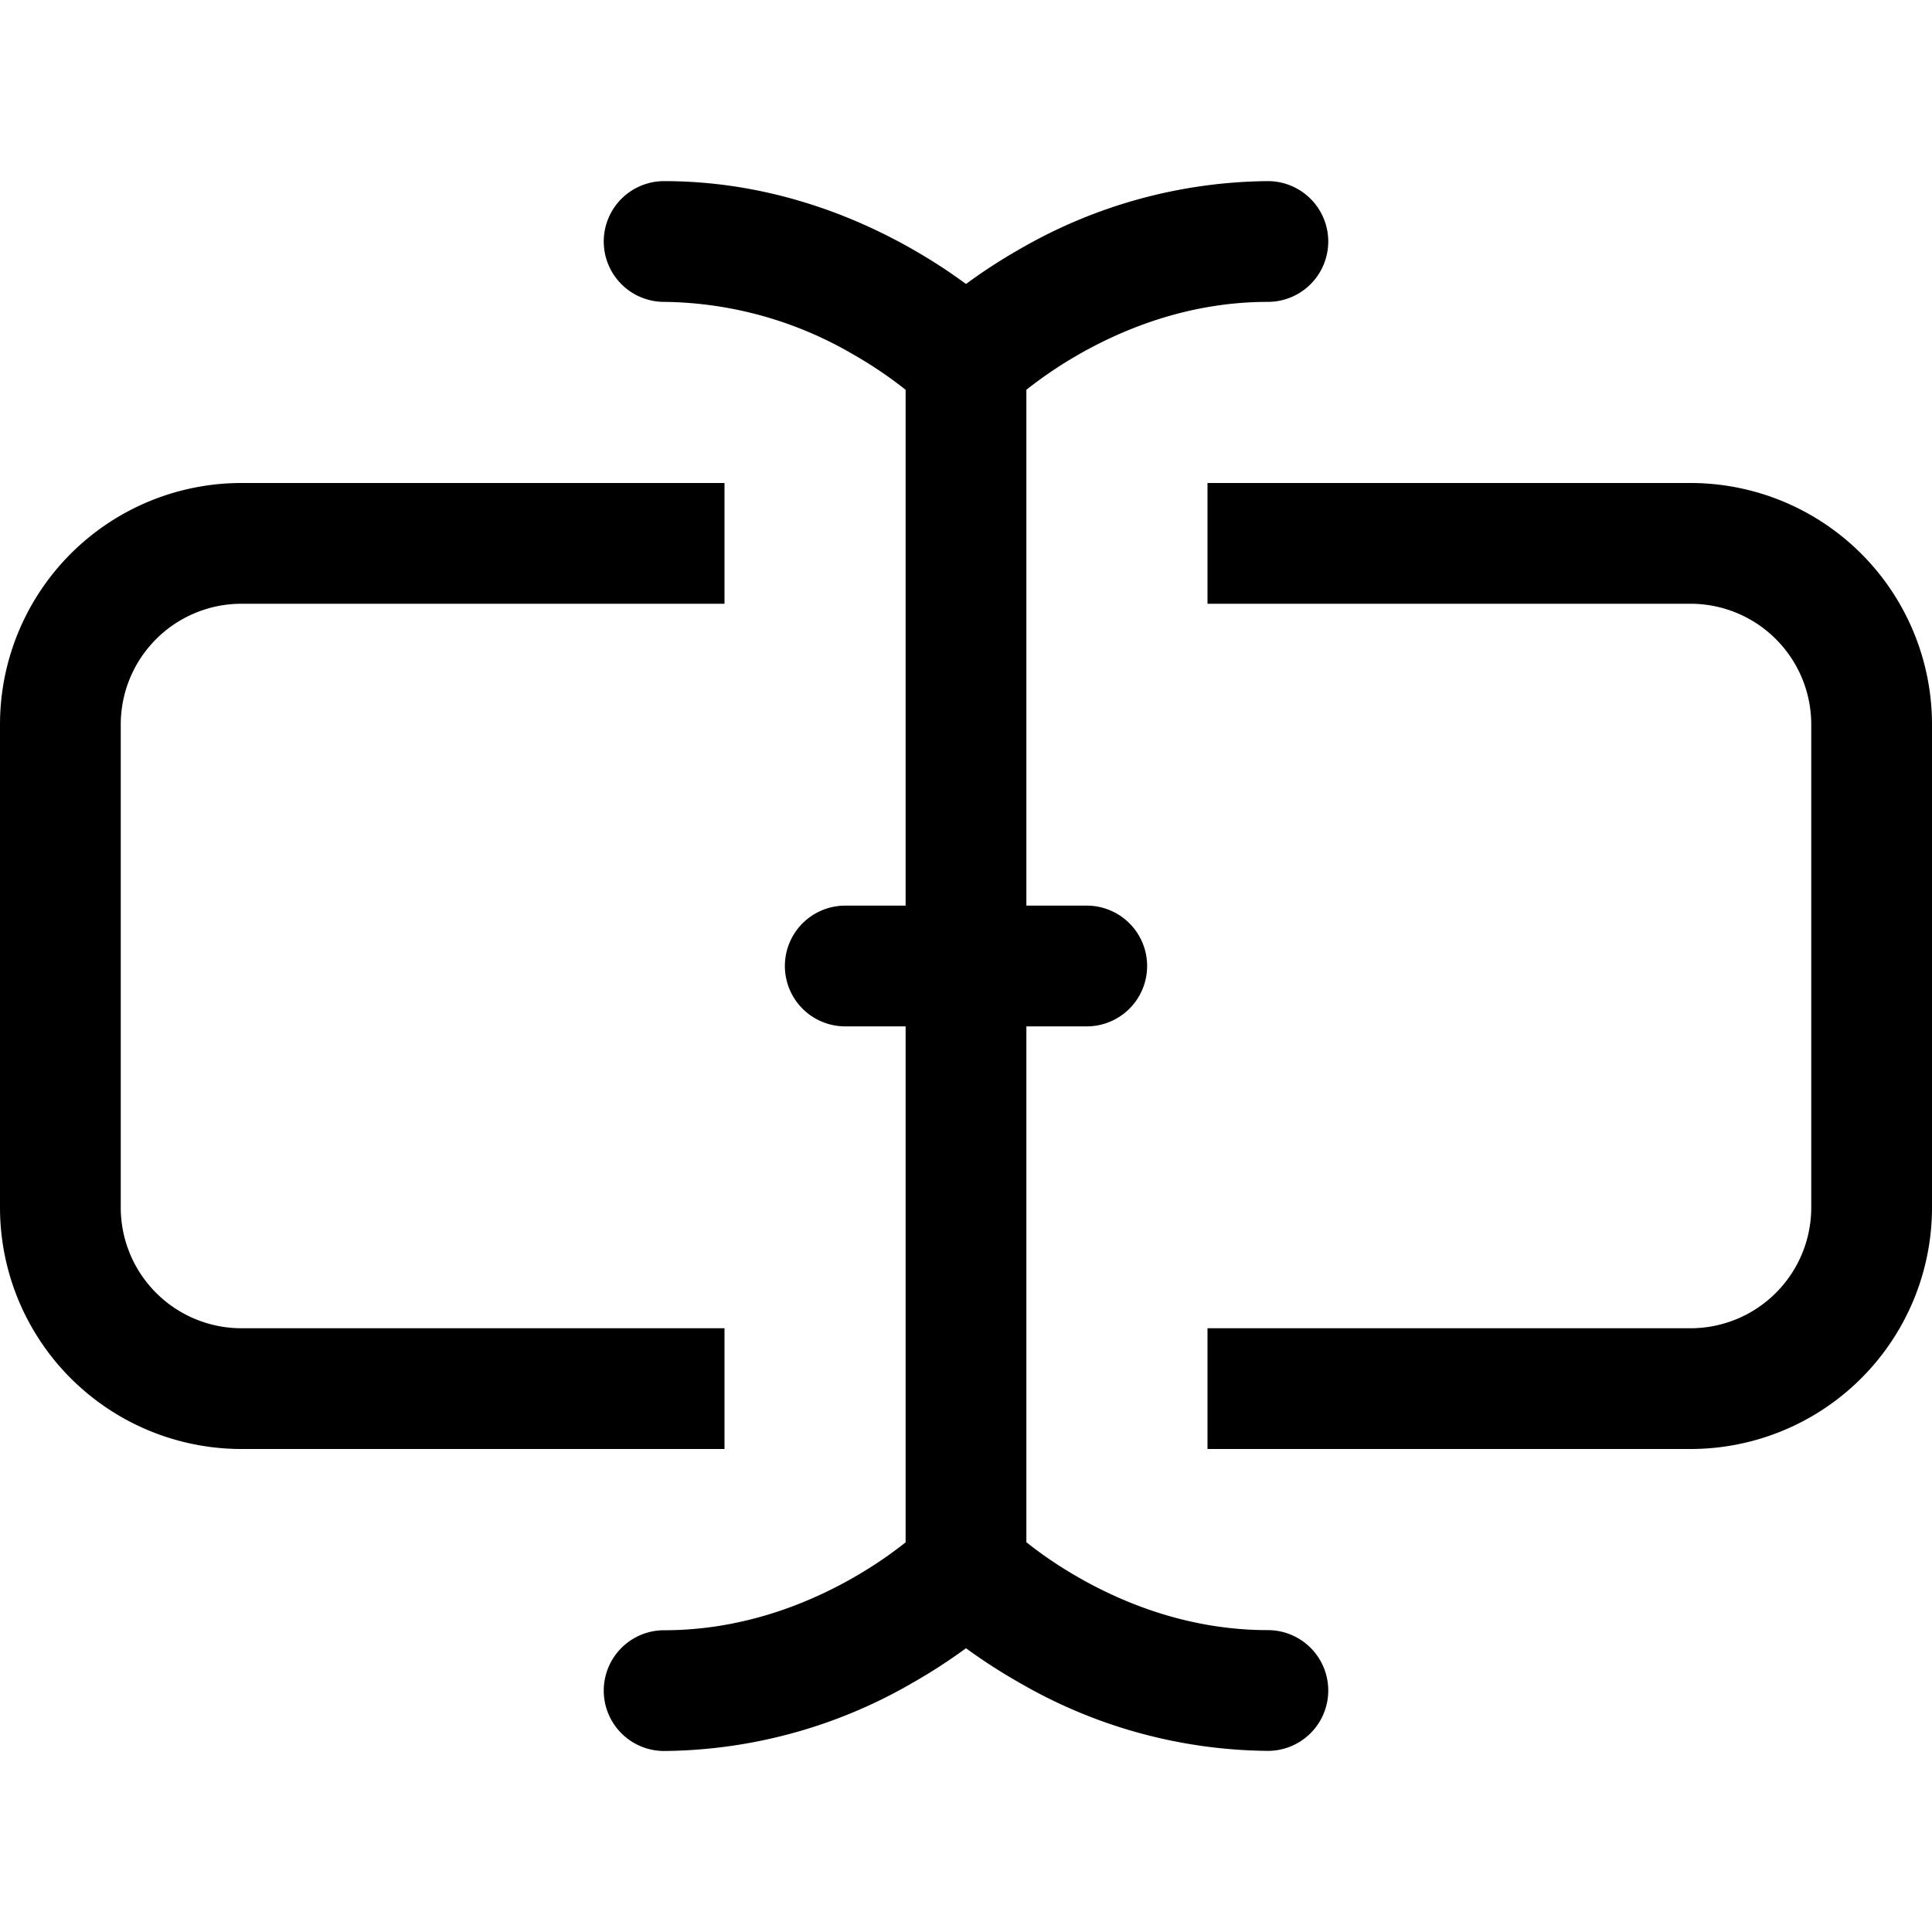 <svg xmlns="http://www.w3.org/2000/svg" viewBox="0 0 16 16"><path fill-rule="evenodd" d="M5 2a.5.5 0 01.5-.5c.862 0 1.573.287 2.06.566.174.099.321.198.44.286.119-.088.266-.187.44-.286A4.165 4.165 0 0110.5 1.5a.5.5 0 010 1c-.638 0-1.177.213-1.564.434a3.49 3.49 0 00-.436.294V7.5H9a.5.5 0 010 1h-.5v4.272c.1.08.248.187.436.294.387.221.926.434 1.564.434a.5.5 0 010 1 4.165 4.165 0 01-2.06-.566A4.561 4.561 0 018 13.65a4.561 4.561 0 01-.44.285 4.165 4.165 0 01-2.06.566.5.5 0 010-1c.638 0 1.177-.213 1.564-.434.188-.107.335-.214.436-.294V8.5H7a.5.5 0 010-1h.5V3.228a3.49 3.49 0 00-.436-.294A3.166 3.166 0 005.5 2.5.5.5 0 015 2z"/><path d="M10 5h4a1 1 0 011 1v4a1 1 0 01-1 1h-4v1h4a2 2 0 002-2V6a2 2 0 00-2-2h-4v1zM6 5V4H2a2 2 0 00-2 2v4a2 2 0 002 2h4v-1H2a1 1 0 01-1-1V6a1 1 0 011-1h4z"/></svg>